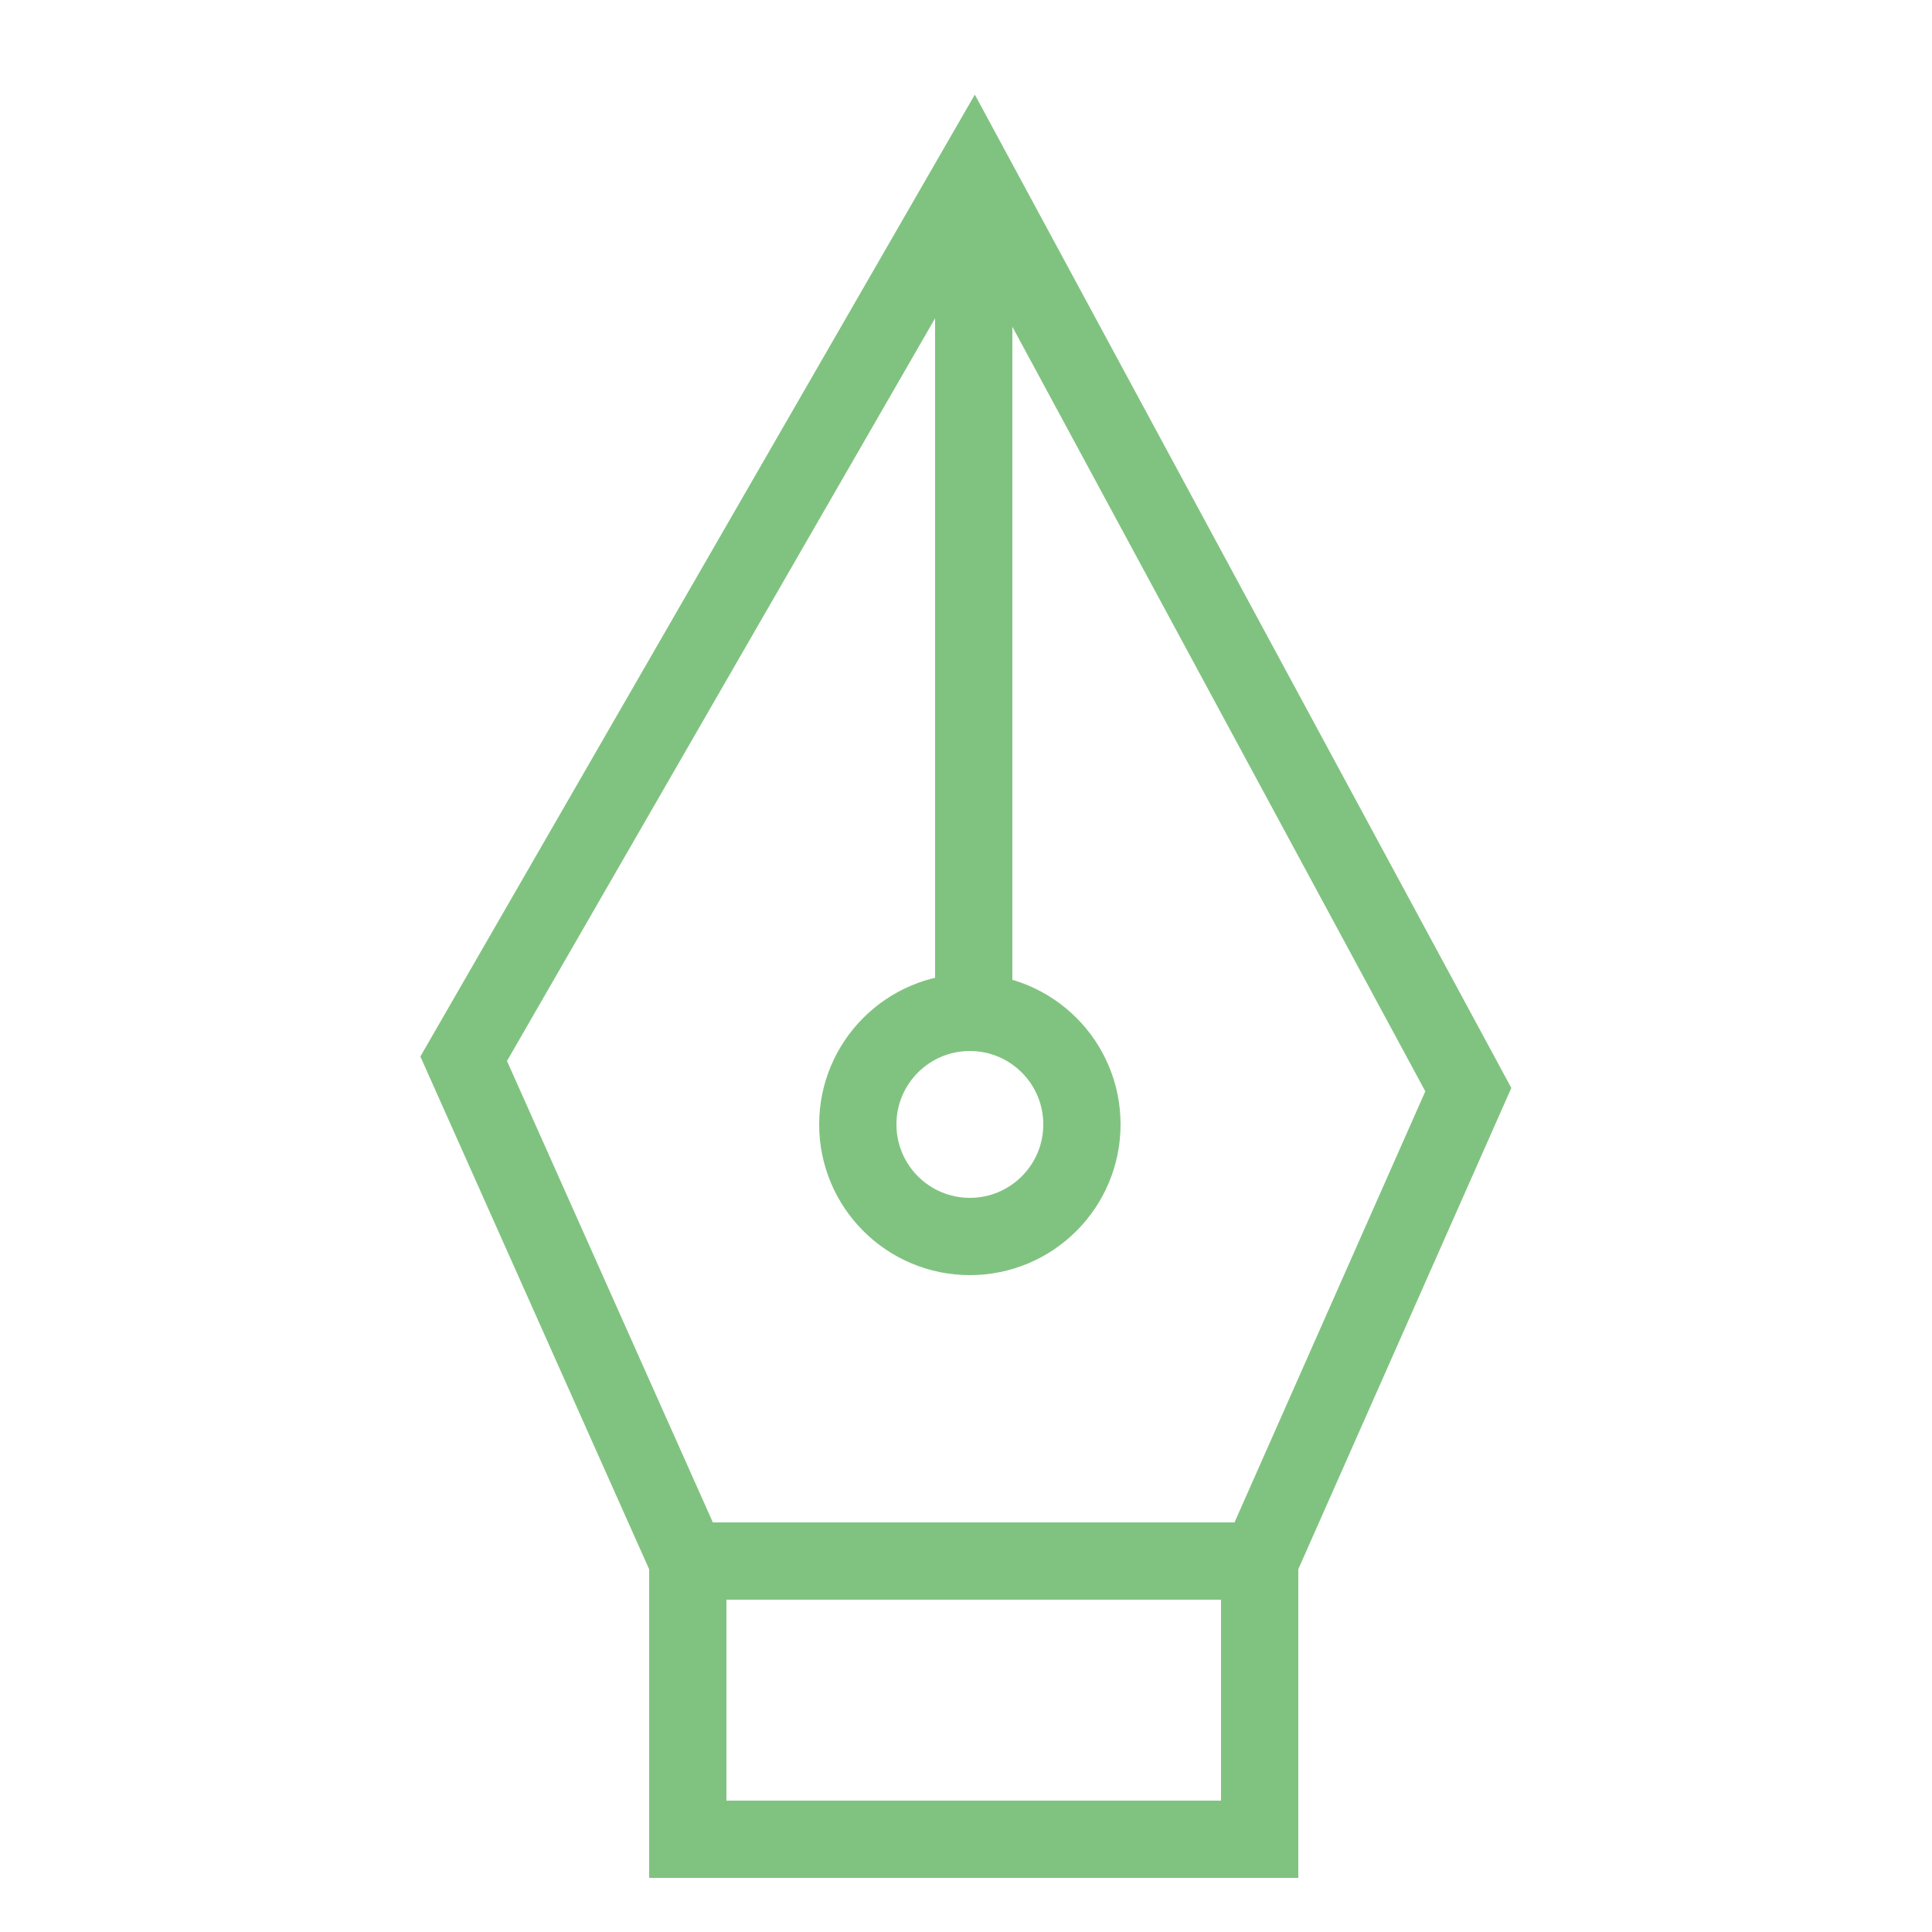 <svg id="Layer_1" data-name="Layer 1" xmlns="http://www.w3.org/2000/svg" viewBox="0 0 50 50"><defs><style>.cls-1{fill:none;stroke:#80c380;stroke-width:2px;}</style></defs><title>Icons_Carousel</title><g id="Page-1"><g id="Artboard"><g id="Branding-Questionare-01"><g id="Layer_1-2" data-name="Layer 1"><g id="Group"><polygon id="Shape" class="cls-1" points="12 27.4 25.2 4.5 38 28.2 32.6 40.4 17.8 40.4 12 27.4"/><path id="Shape-2" data-name="Shape" class="cls-1" d="M25.2,26.2V4.5"/><circle id="Oval" class="cls-1" cx="25.1" cy="29.1" r="2.9"/><rect id="Rectangle-path" class="cls-1" x="17.8" y="40.4" width="14.8" height="7.2"/></g></g></g></g></g></svg>